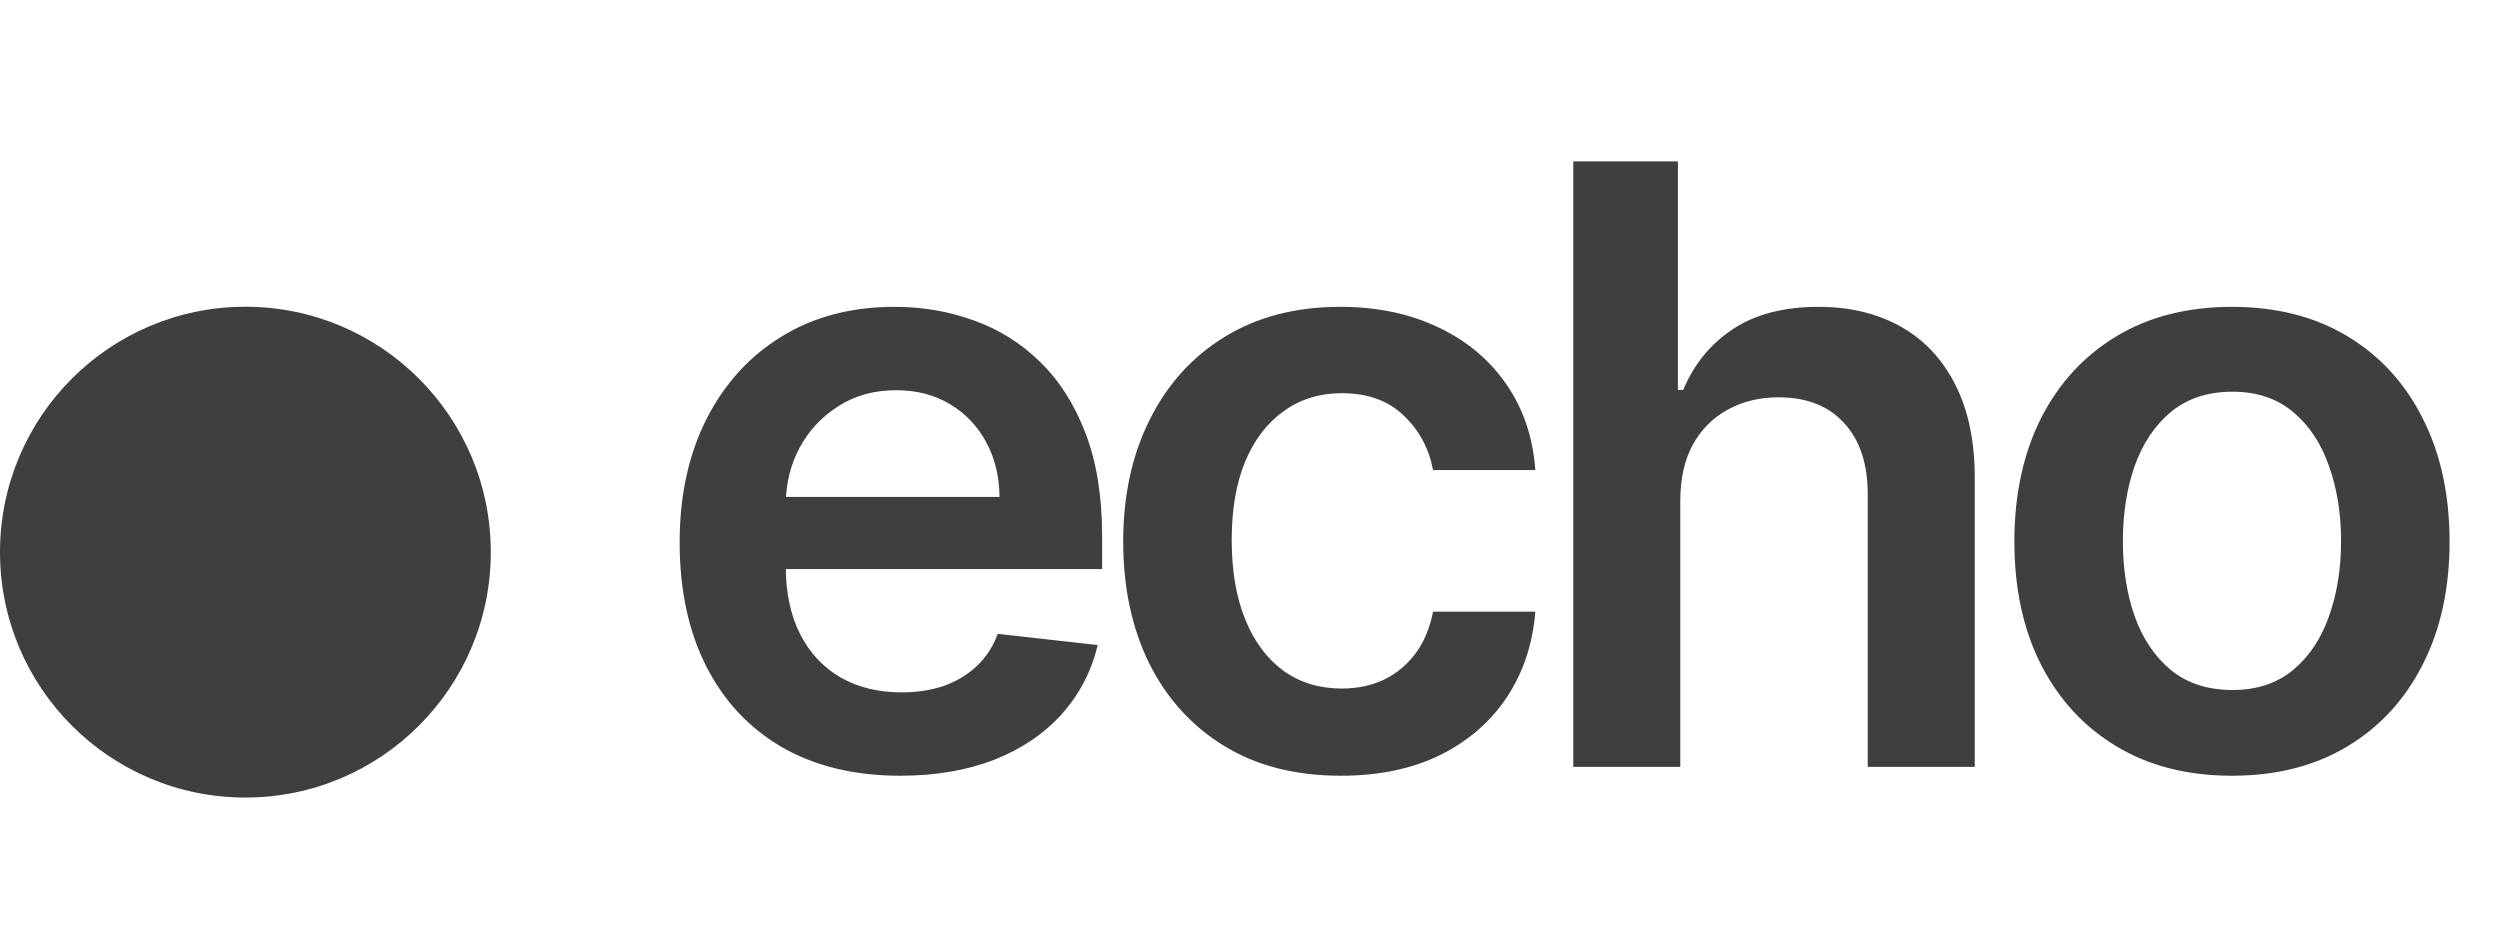 <svg width="163" height="61" viewBox="0 0 163 61" fill="none" xmlns="http://www.w3.org/2000/svg">
<path d="M58.693 50.578C55.725 50.578 53.161 49.961 51.002 48.728C48.856 47.481 47.205 45.721 46.048 43.446C44.891 41.159 44.313 38.467 44.313 35.369C44.313 32.324 44.891 29.651 46.048 27.351C47.217 25.038 48.849 23.238 50.944 21.953C53.039 20.655 55.5 20.006 58.327 20.006C60.152 20.006 61.874 20.302 63.493 20.893C65.125 21.471 66.564 22.371 67.811 23.592C69.07 24.813 70.06 26.367 70.779 28.257C71.499 30.133 71.859 32.369 71.859 34.965V37.104H47.59V32.401H65.17C65.157 31.064 64.868 29.876 64.302 28.835C63.737 27.781 62.947 26.952 61.931 26.348C60.929 25.744 59.76 25.442 58.423 25.442C56.997 25.442 55.744 25.789 54.664 26.483C53.585 27.164 52.743 28.064 52.139 29.182C51.548 30.287 51.246 31.501 51.233 32.825V36.931C51.233 38.653 51.548 40.131 52.178 41.364C52.807 42.585 53.688 43.523 54.819 44.179C55.95 44.821 57.273 45.142 58.789 45.142C59.805 45.142 60.724 45.001 61.546 44.718C62.368 44.423 63.082 43.992 63.686 43.427C64.29 42.861 64.746 42.161 65.054 41.326L71.57 42.058C71.158 43.78 70.374 45.284 69.218 46.569C68.074 47.841 66.609 48.831 64.823 49.537C63.037 50.231 60.993 50.578 58.693 50.578ZM87.42 50.578C84.464 50.578 81.926 49.929 79.806 48.631C77.698 47.334 76.073 45.541 74.929 43.253C73.798 40.953 73.233 38.306 73.233 35.312C73.233 32.304 73.811 29.651 74.968 27.351C76.124 25.038 77.756 23.238 79.864 21.953C81.984 20.655 84.49 20.006 87.382 20.006C89.785 20.006 91.911 20.45 93.762 21.336C95.625 22.21 97.109 23.45 98.215 25.057C99.32 26.65 99.95 28.514 100.104 30.647H93.434C93.164 29.22 92.522 28.032 91.507 27.081C90.504 26.117 89.161 25.635 87.478 25.635C86.052 25.635 84.799 26.02 83.719 26.792C82.64 27.55 81.798 28.642 81.194 30.069C80.603 31.495 80.307 33.204 80.307 35.196C80.307 37.214 80.603 38.948 81.194 40.401C81.785 41.84 82.614 42.951 83.68 43.735C84.76 44.506 86.026 44.892 87.478 44.892C88.506 44.892 89.425 44.699 90.234 44.314C91.057 43.915 91.744 43.343 92.297 42.598C92.85 41.853 93.229 40.947 93.434 39.88H100.104C99.937 41.975 99.32 43.832 98.253 45.451C97.187 47.057 95.734 48.317 93.897 49.229C92.059 50.129 89.9 50.578 87.42 50.578ZM109.555 32.651V50H102.577V10.523H109.4V25.423H109.747C110.441 23.752 111.514 22.435 112.966 21.471C114.431 20.495 116.295 20.006 118.557 20.006C120.613 20.006 122.405 20.437 123.935 21.298C125.464 22.159 126.646 23.418 127.481 25.076C128.33 26.734 128.754 28.758 128.754 31.148V50H121.776V32.227C121.776 30.236 121.262 28.687 120.234 27.582C119.218 26.464 117.792 25.905 115.954 25.905C114.721 25.905 113.615 26.175 112.639 26.715C111.675 27.241 110.917 28.006 110.364 29.008C109.824 30.011 109.555 31.225 109.555 32.651ZM145.525 50.578C142.633 50.578 140.127 49.942 138.007 48.67C135.887 47.398 134.242 45.618 133.072 43.331C131.916 41.043 131.337 38.37 131.337 35.312C131.337 32.253 131.916 29.574 133.072 27.273C134.242 24.973 135.887 23.187 138.007 21.915C140.127 20.642 142.633 20.006 145.525 20.006C148.416 20.006 150.922 20.642 153.042 21.915C155.163 23.187 156.801 24.973 157.958 27.273C159.127 29.574 159.712 32.253 159.712 35.312C159.712 38.37 159.127 41.043 157.958 43.331C156.801 45.618 155.163 47.398 153.042 48.67C150.922 49.942 148.416 50.578 145.525 50.578ZM145.563 44.988C147.131 44.988 148.442 44.558 149.495 43.697C150.549 42.823 151.333 41.654 151.847 40.188C152.374 38.724 152.637 37.091 152.637 35.292C152.637 33.48 152.374 31.842 151.847 30.377C151.333 28.899 150.549 27.723 149.495 26.849C148.442 25.976 147.131 25.539 145.563 25.539C143.957 25.539 142.62 25.976 141.554 26.849C140.5 27.723 139.71 28.899 139.183 30.377C138.669 31.842 138.412 33.48 138.412 35.292C138.412 37.091 138.669 38.724 139.183 40.188C139.71 41.654 140.5 42.823 141.554 43.697C142.62 44.558 143.957 44.988 145.563 44.988Z" fill="#3F3F3F"/>
<circle cx="16" cy="36" r="16" fill="#3F3F3F"/>
</svg>
